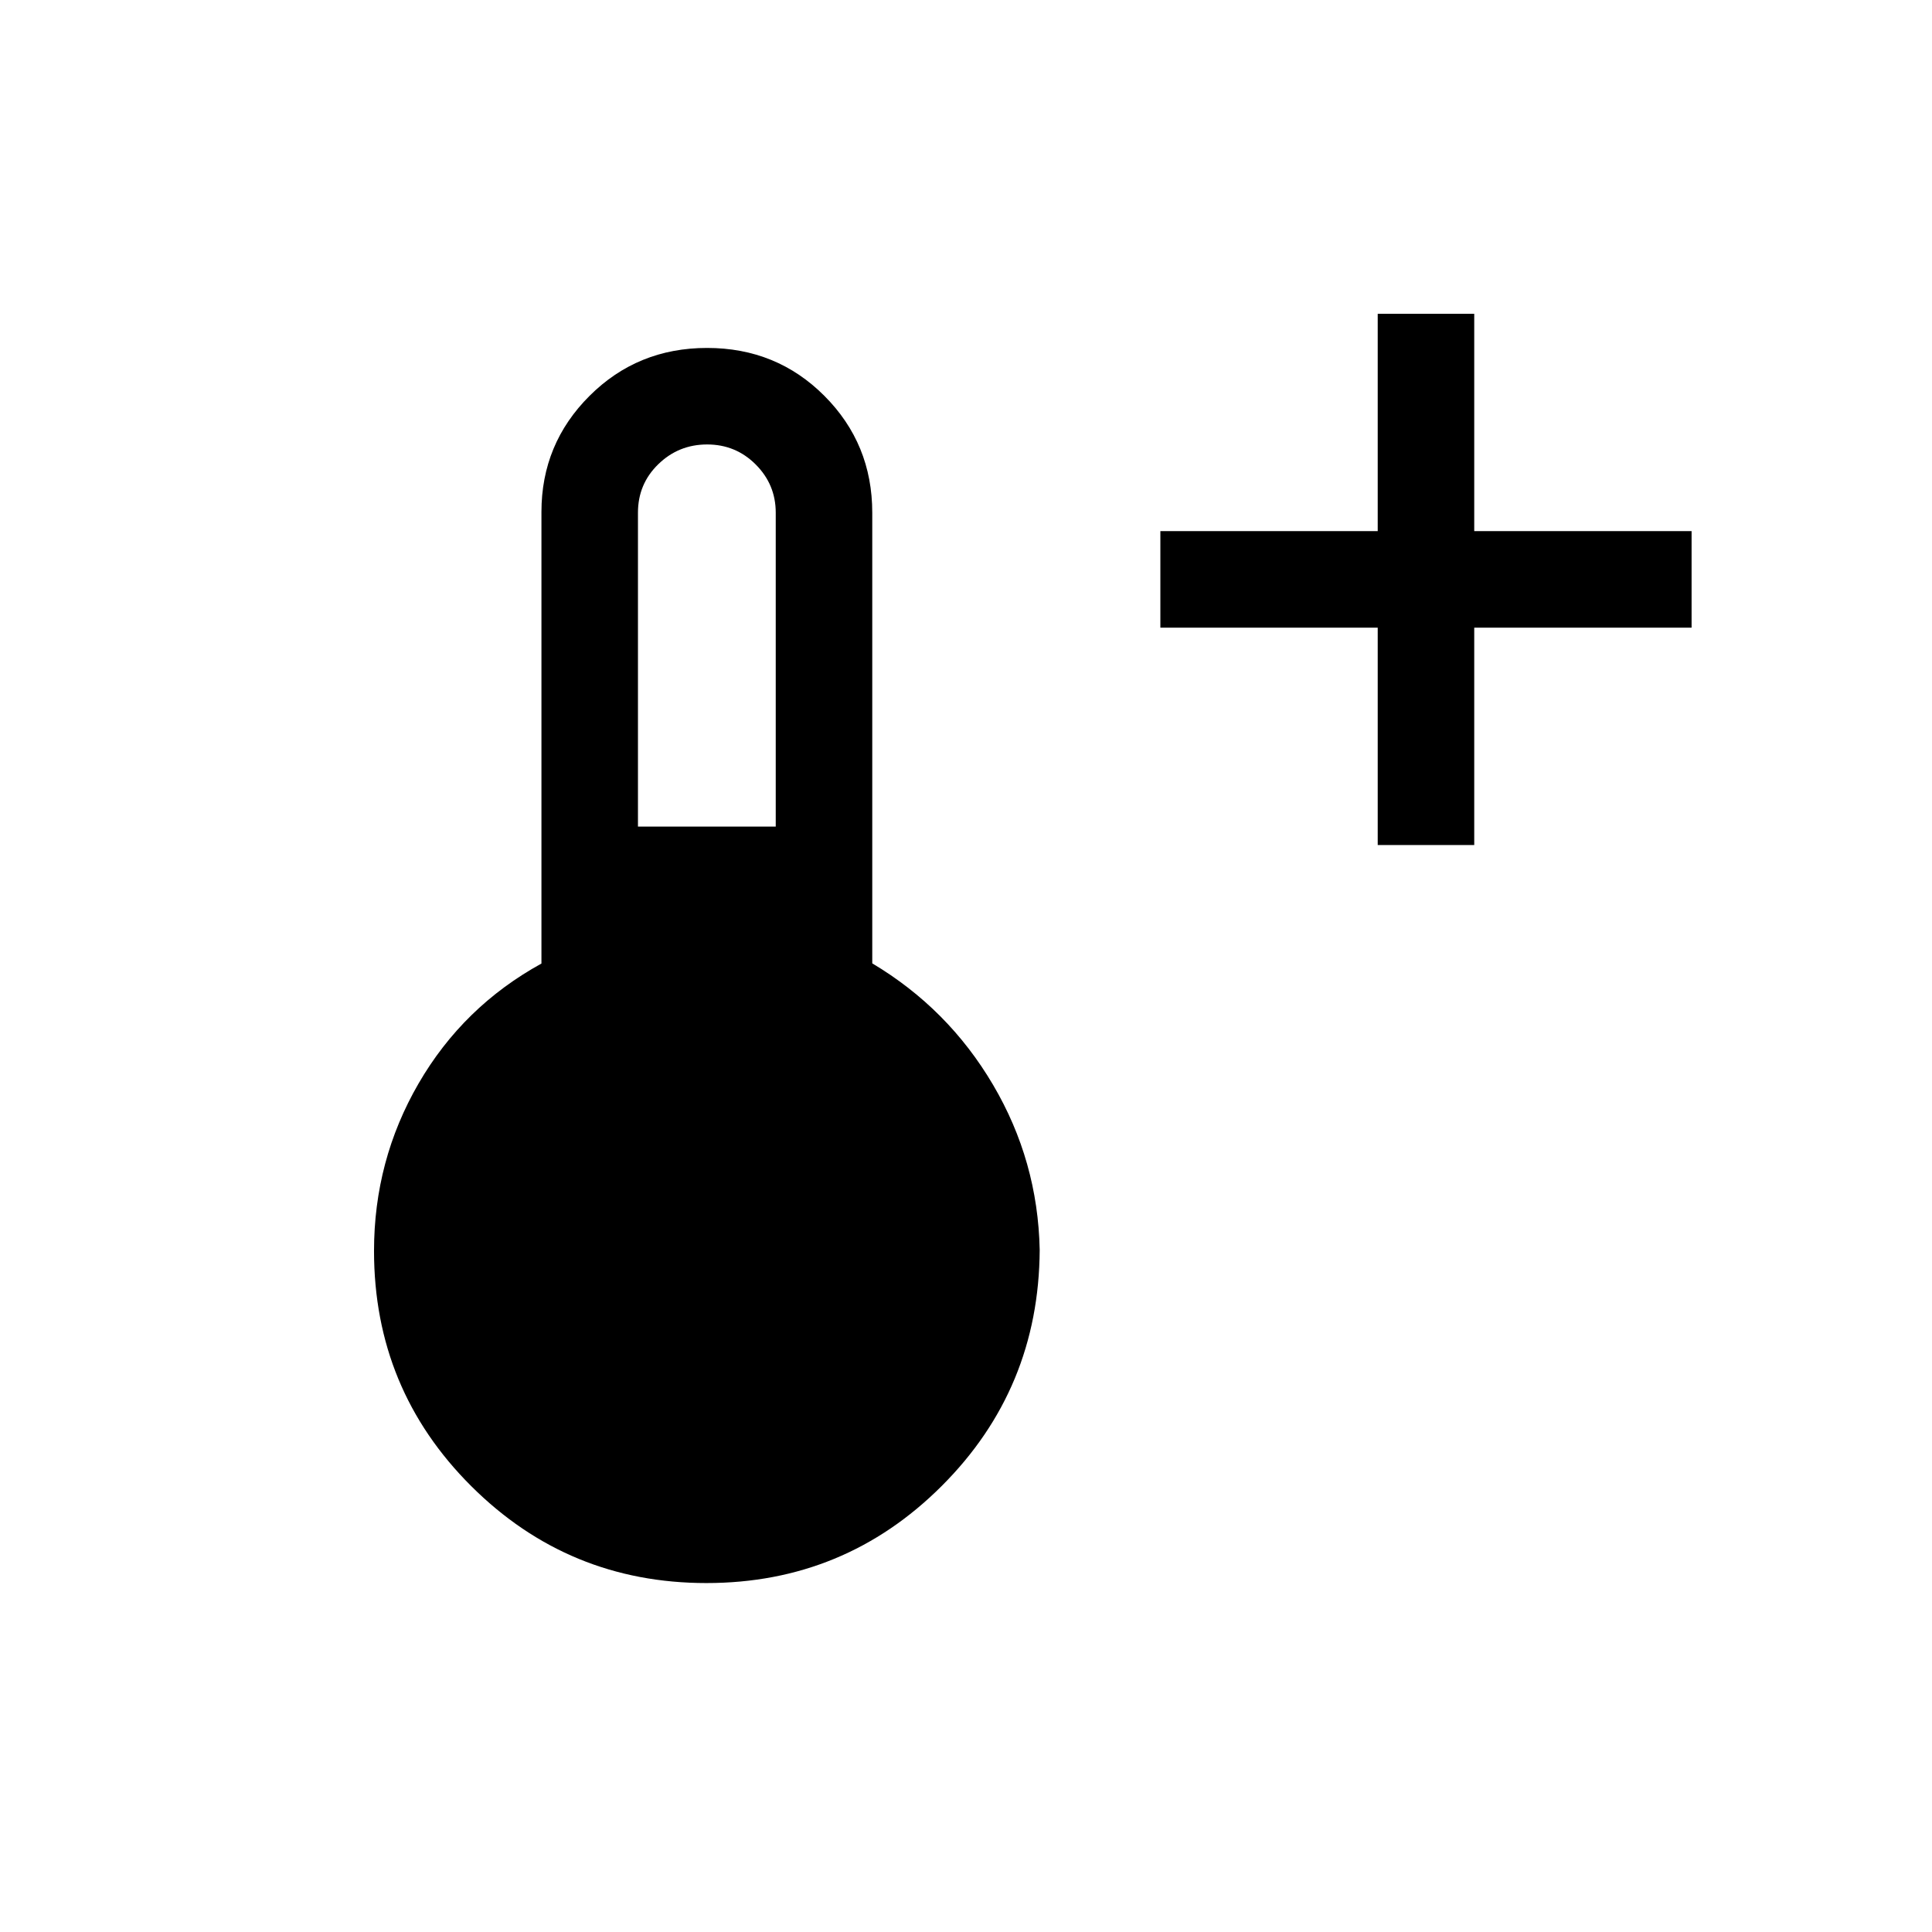 <svg xmlns="http://www.w3.org/2000/svg" height="20" viewBox="0 -960 960 960" width="20"><path d="M684.58-540.12v-108h-108v-47.96h108v-108h47.96v108h108v47.96h-108v108h-47.96ZM351.03-173.39q-68.55 0-116.87-48.16-48.31-48.16-48.31-116.87 0-44.99 22.13-83.19 22.14-38.2 61.06-59.61V-705.6q0-33.85 23.88-57.68 23.87-23.83 58.42-23.83t58.31 23.83q23.77 23.83 23.77 58.01v223.96q37.73 22.5 60.02 60.35 22.29 37.84 23.18 82.04-.39 69.05-48.68 117.29-48.29 48.24-116.91 48.24ZM317-549.27h68.46v-156q0-13.96-9.94-23.92-9.95-9.96-24.14-9.96-14.19 0-24.28 9.82-10.1 9.82-10.1 24.06v156Z"/></svg>